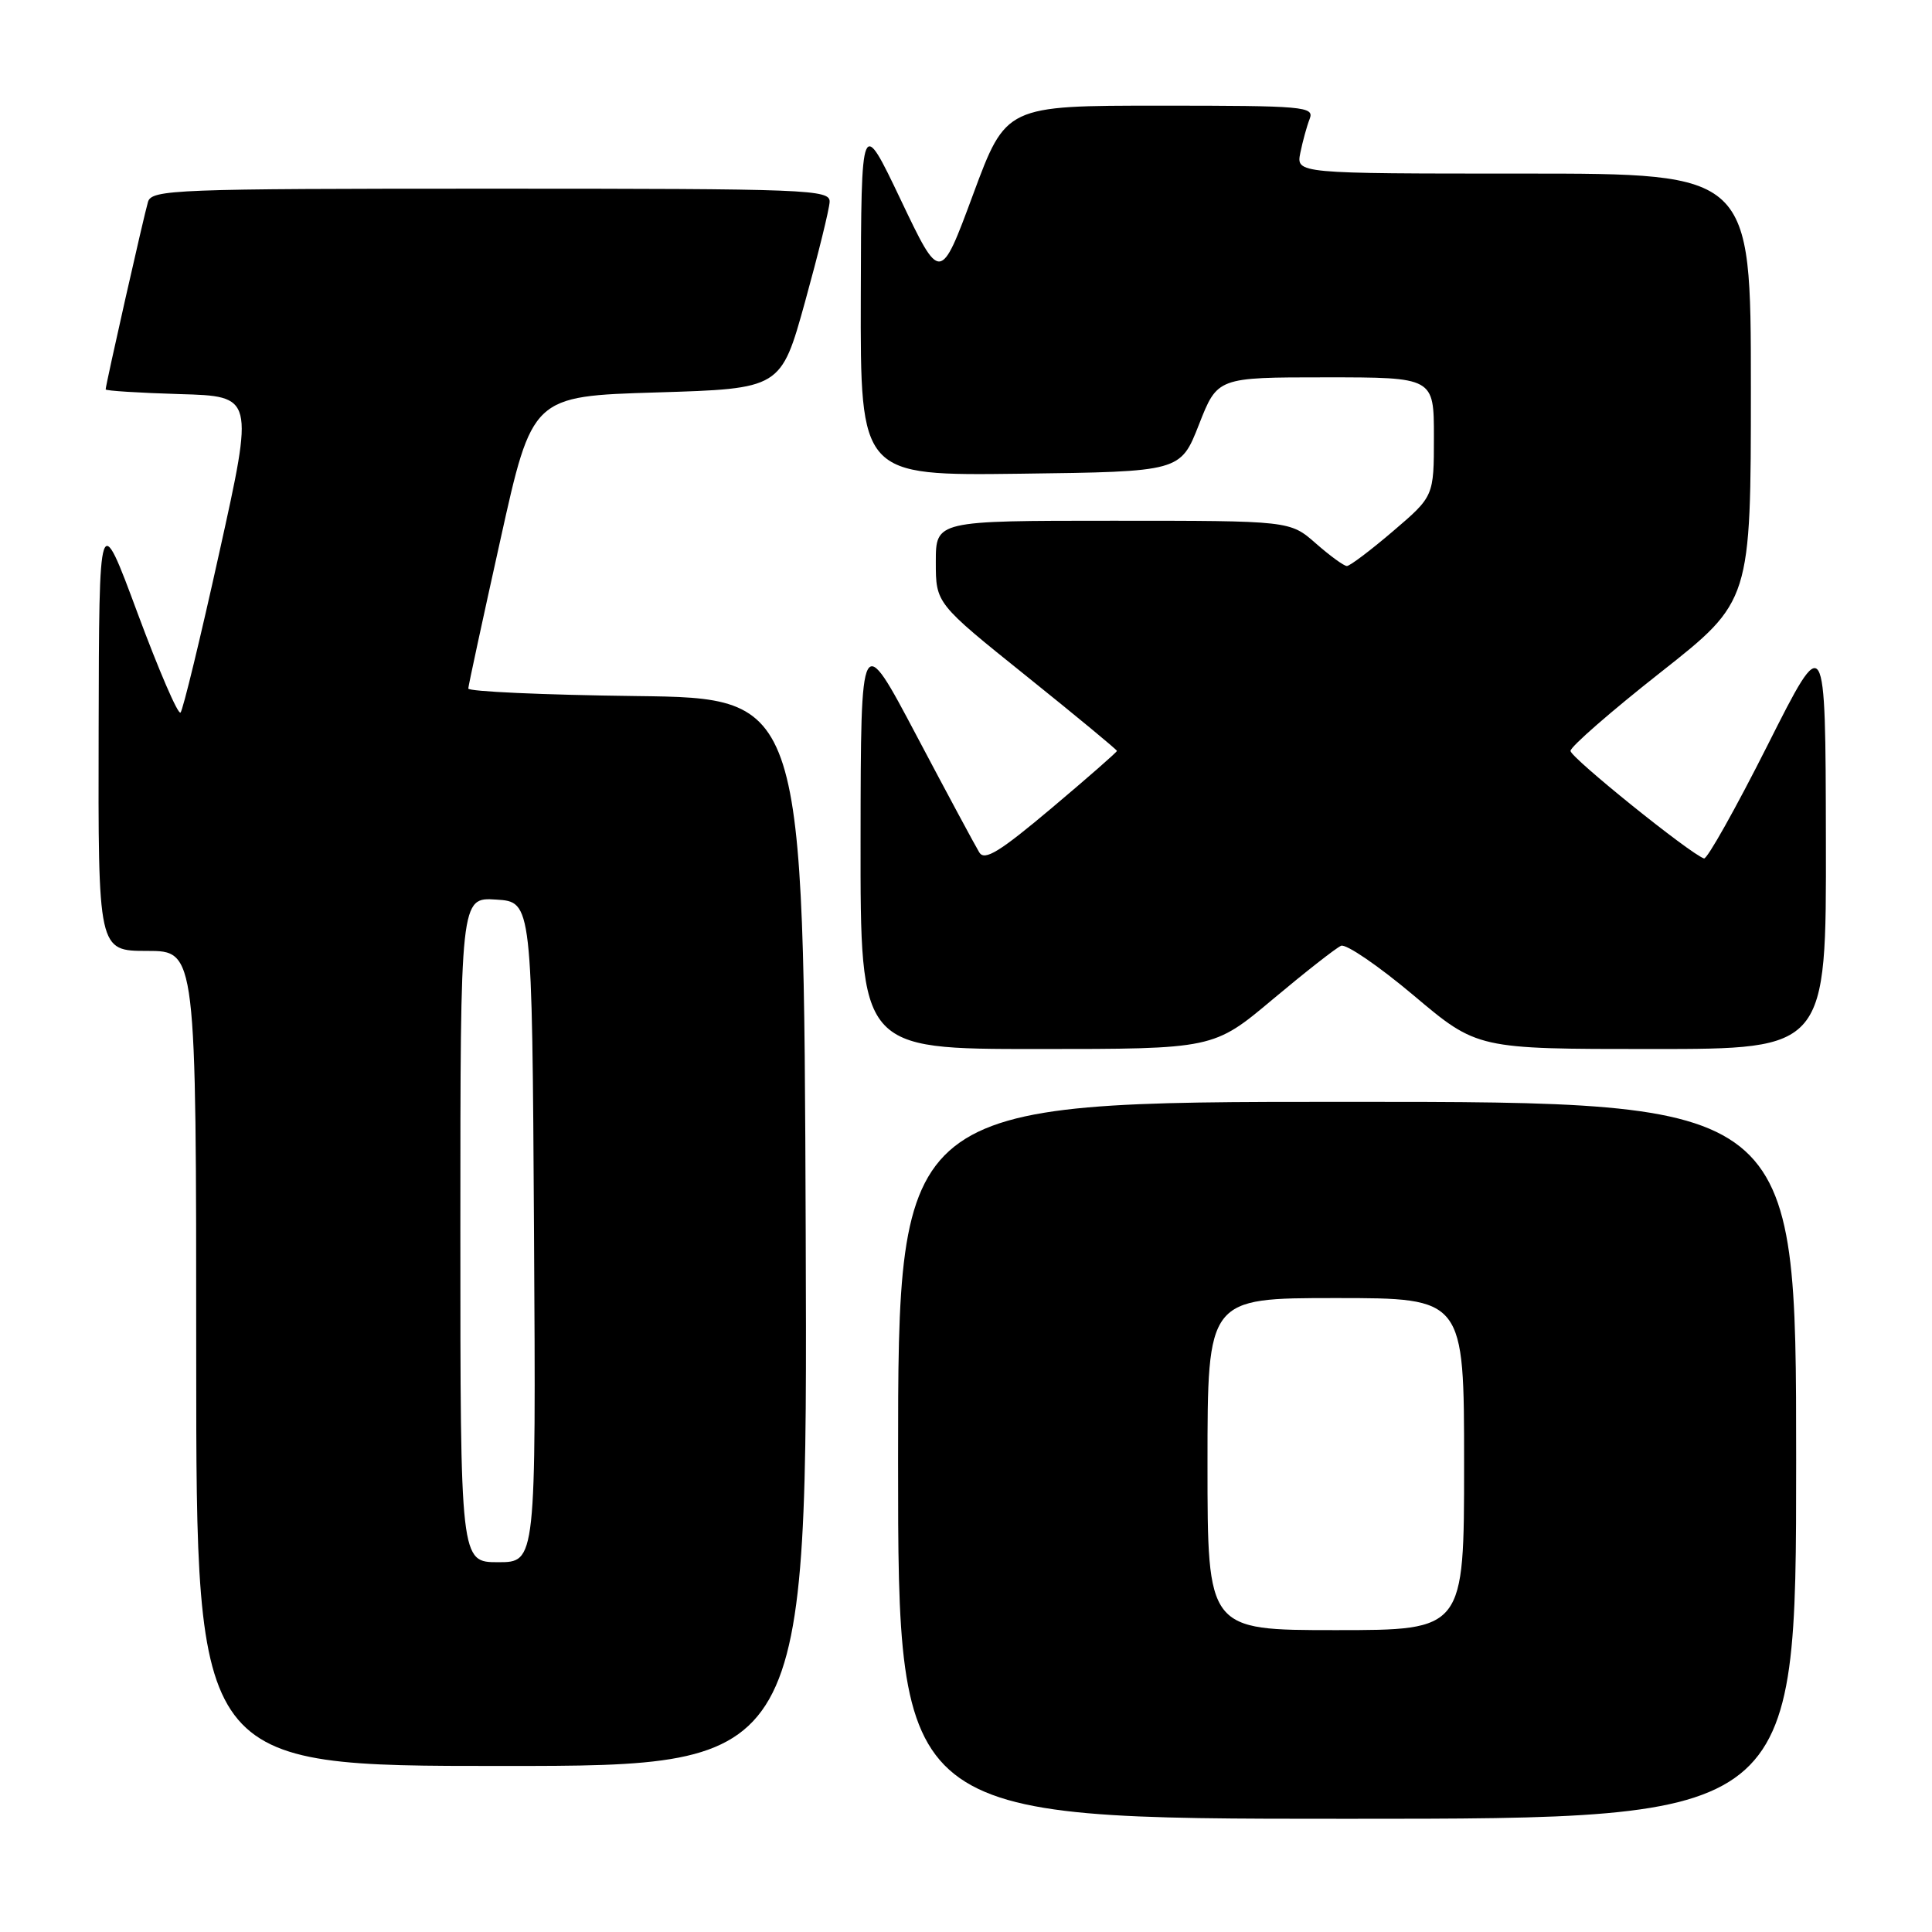 <?xml version="1.0" encoding="UTF-8" standalone="no"?>
<!DOCTYPE svg PUBLIC "-//W3C//DTD SVG 1.1//EN" "http://www.w3.org/Graphics/SVG/1.1/DTD/svg11.dtd" >
<svg xmlns="http://www.w3.org/2000/svg" xmlns:xlink="http://www.w3.org/1999/xlink" version="1.1" viewBox="0 0 256 256">
 <g >
 <path fill="currentColor"
d=" M 238.00 193.50 C 238.00 146.00 238.00 146.00 178.50 146.00 C 119.00 146.00 119.00 146.00 119.00 193.50 C 119.00 241.00 119.00 241.00 178.50 241.00 C 238.00 241.00 238.00 241.00 238.00 193.50 Z  M 106.76 163.25 C 106.50 92.50 106.50 92.50 84.25 92.23 C 72.01 92.08 62.02 91.63 62.05 91.23 C 62.07 90.83 63.99 81.95 66.31 71.50 C 70.52 52.50 70.52 52.50 87.00 52.00 C 103.48 51.50 103.48 51.50 106.67 40.00 C 108.42 33.67 109.89 27.71 109.93 26.75 C 110.00 25.11 107.22 25.00 65.07 25.00 C 23.14 25.00 20.10 25.12 19.61 26.75 C 19.07 28.55 14.00 51.00 14.00 51.60 C 14.00 51.78 18.42 52.06 23.82 52.22 C 33.65 52.50 33.65 52.50 29.07 73.17 C 26.56 84.53 24.24 94.10 23.92 94.42 C 23.59 94.74 21.04 88.81 18.23 81.25 C 13.13 67.50 13.13 67.50 13.07 96.75 C 13.00 126.00 13.00 126.00 19.50 126.00 C 26.00 126.00 26.00 126.00 26.00 180.00 C 26.00 234.00 26.00 234.00 66.51 234.00 C 107.01 234.00 107.01 234.00 106.76 163.25 Z  M 168.65 132.41 C 172.97 128.79 177.04 125.60 177.70 125.32 C 178.37 125.05 182.70 128.01 187.33 131.91 C 195.74 139.00 195.74 139.00 218.87 139.00 C 242.00 139.00 242.00 139.00 241.94 111.25 C 241.89 83.50 241.89 83.50 234.21 98.75 C 229.98 107.14 226.19 113.89 225.79 113.75 C 223.89 113.10 208.11 100.38 208.10 99.50 C 208.09 98.95 213.47 94.26 220.05 89.08 C 232.00 79.66 232.00 79.66 232.00 51.33 C 232.00 23.00 232.00 23.00 201.88 23.00 C 171.75 23.00 171.75 23.00 172.30 20.25 C 172.61 18.74 173.16 16.71 173.54 15.75 C 174.17 14.12 172.83 14.00 153.76 14.00 C 133.30 14.00 133.30 14.00 128.95 25.74 C 124.60 37.49 124.60 37.49 119.36 26.49 C 114.12 15.50 114.12 15.50 114.06 39.27 C 114.00 63.04 114.00 63.04 135.21 62.77 C 156.42 62.50 156.42 62.50 158.87 56.25 C 161.32 50.00 161.32 50.00 175.66 50.00 C 190.00 50.00 190.00 50.00 190.00 57.88 C 190.00 65.76 190.00 65.76 184.59 70.38 C 181.62 72.92 178.86 75.00 178.47 75.00 C 178.08 75.00 176.23 73.65 174.35 72.00 C 170.93 69.00 170.93 69.00 147.47 69.00 C 124.00 69.00 124.00 69.00 124.00 74.47 C 124.00 79.95 124.00 79.95 136.00 89.58 C 142.60 94.88 148.00 99.34 148.00 99.50 C 148.00 99.66 144.10 103.07 139.33 107.09 C 132.44 112.89 130.47 114.10 129.76 112.95 C 129.27 112.15 125.53 105.20 121.46 97.50 C 114.06 83.50 114.06 83.50 114.03 111.25 C 114.00 139.00 114.00 139.00 137.40 139.00 C 160.80 139.00 160.80 139.00 168.65 132.41 Z  M 160.00 194.00 C 160.00 172.00 160.00 172.00 177.00 172.00 C 194.00 172.00 194.00 172.00 194.00 194.00 C 194.00 216.00 194.00 216.00 177.00 216.00 C 160.00 216.00 160.00 216.00 160.00 194.00 Z  M 61.00 162.95 C 61.00 118.89 61.00 118.89 65.75 119.20 C 70.50 119.50 70.50 119.50 70.76 163.25 C 71.02 207.00 71.02 207.00 66.01 207.00 C 61.00 207.00 61.00 207.00 61.00 162.95 Z "/>
</g>
</svg>